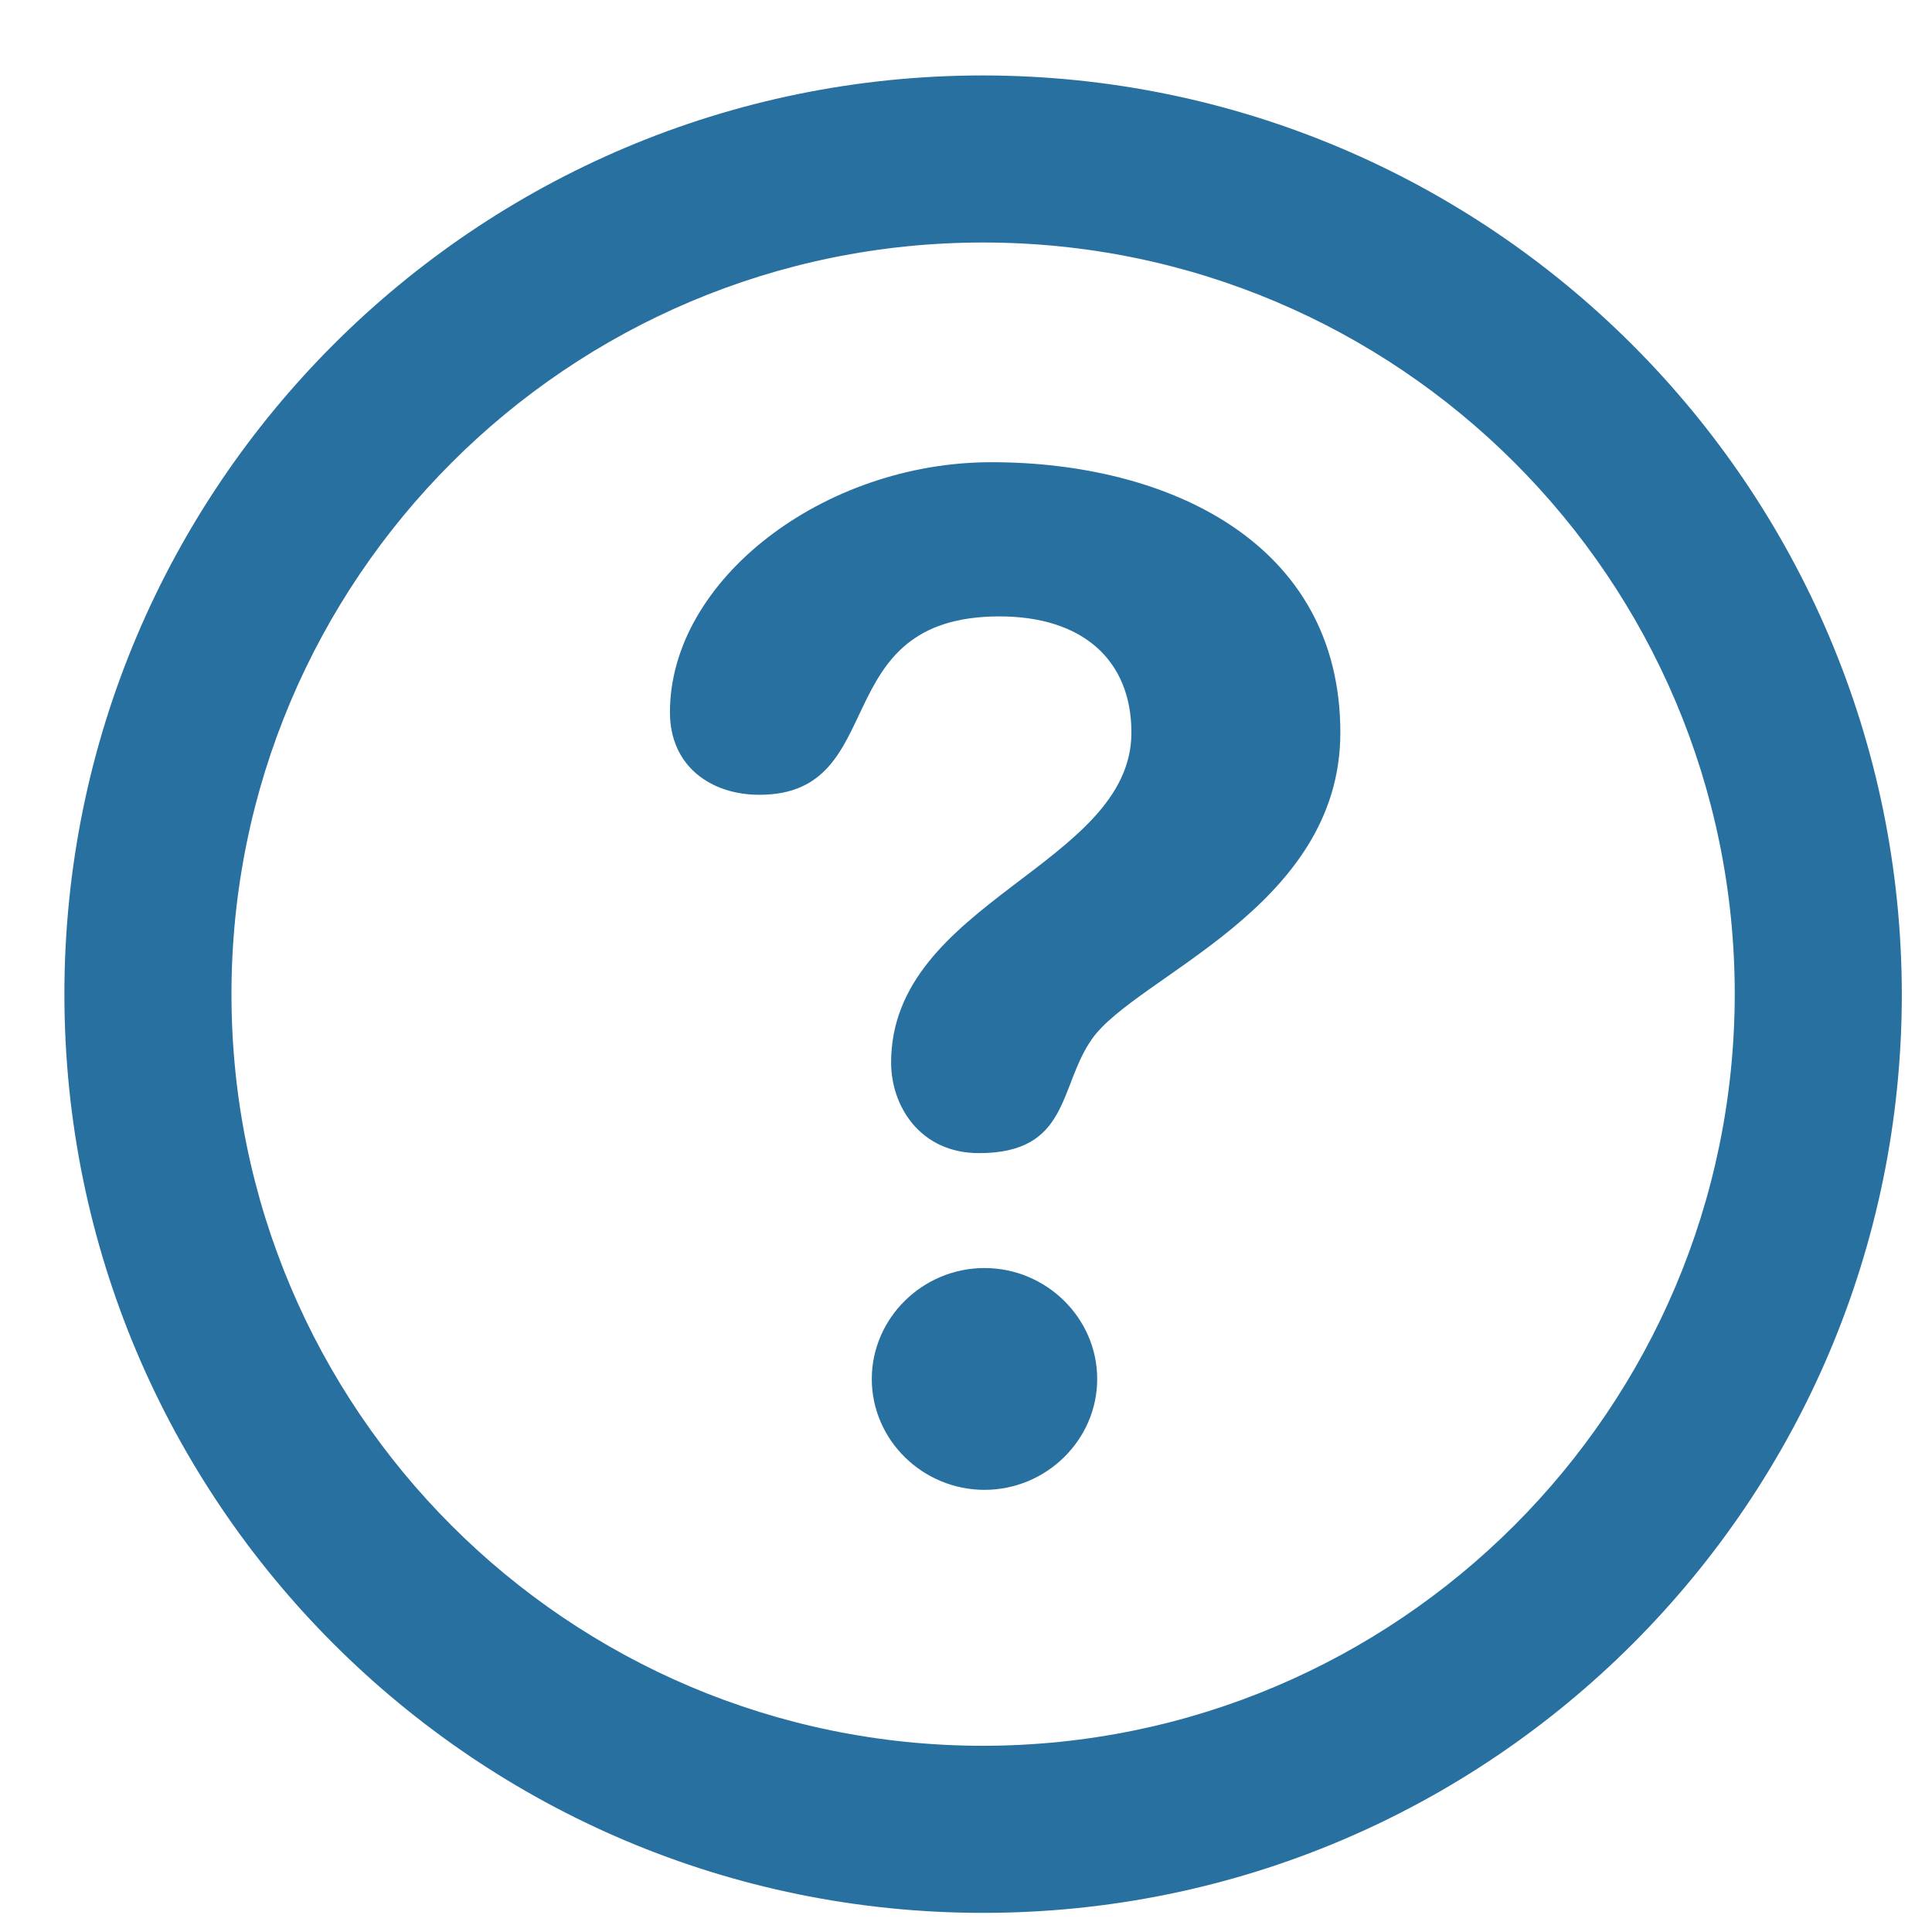 <svg xmlns="http://www.w3.org/2000/svg" width="21" height="21" viewBox="0 0 21 21">
  <g fill="#2770A0" transform="translate(.7 .32)">
    <path d="M10.076,4.704 C11.987,4.704 13.869,5.571 13.869,7.643 C13.869,9.553 11.644,10.288 11.166,10.978 C10.807,11.492 10.927,12.214 9.941,12.214 C9.299,12.214 8.986,11.7 8.986,11.23 C8.986,9.48 11.598,9.084 11.598,7.643 C11.598,6.85 11.062,6.38 10.165,6.38 C8.254,6.38 9,8.319 7.553,8.319 C7.03,8.319 6.582,8.01 6.582,7.423 C6.581,5.981 8.253,4.704 10.076,4.704 Z M10.001,13.463 C10.672,13.463 11.226,14.006 11.226,14.669 C11.226,15.331 10.673,15.874 10.001,15.874 C9.329,15.874 8.776,15.332 8.776,14.669 C8.776,14.007 9.329,13.463 10.001,13.463 Z"/>
    <path d="M9.986,0.5 C4.471,0.5 0,4.971 0,10.486 C0,16.001 4.471,20.472 9.986,20.472 C15.501,20.472 19.972,16.001 19.972,10.486 C19.965,4.973 15.498,0.507 9.986,0.5 Z M9.986,18.656 C5.474,18.656 1.816,14.998 1.816,10.486 C1.816,5.974 5.474,2.316 9.986,2.316 C14.498,2.316 18.156,5.974 18.156,10.486 C18.151,14.996 14.496,18.651 9.986,18.656 L9.986,18.656 Z"/>
  </g>
</svg>
